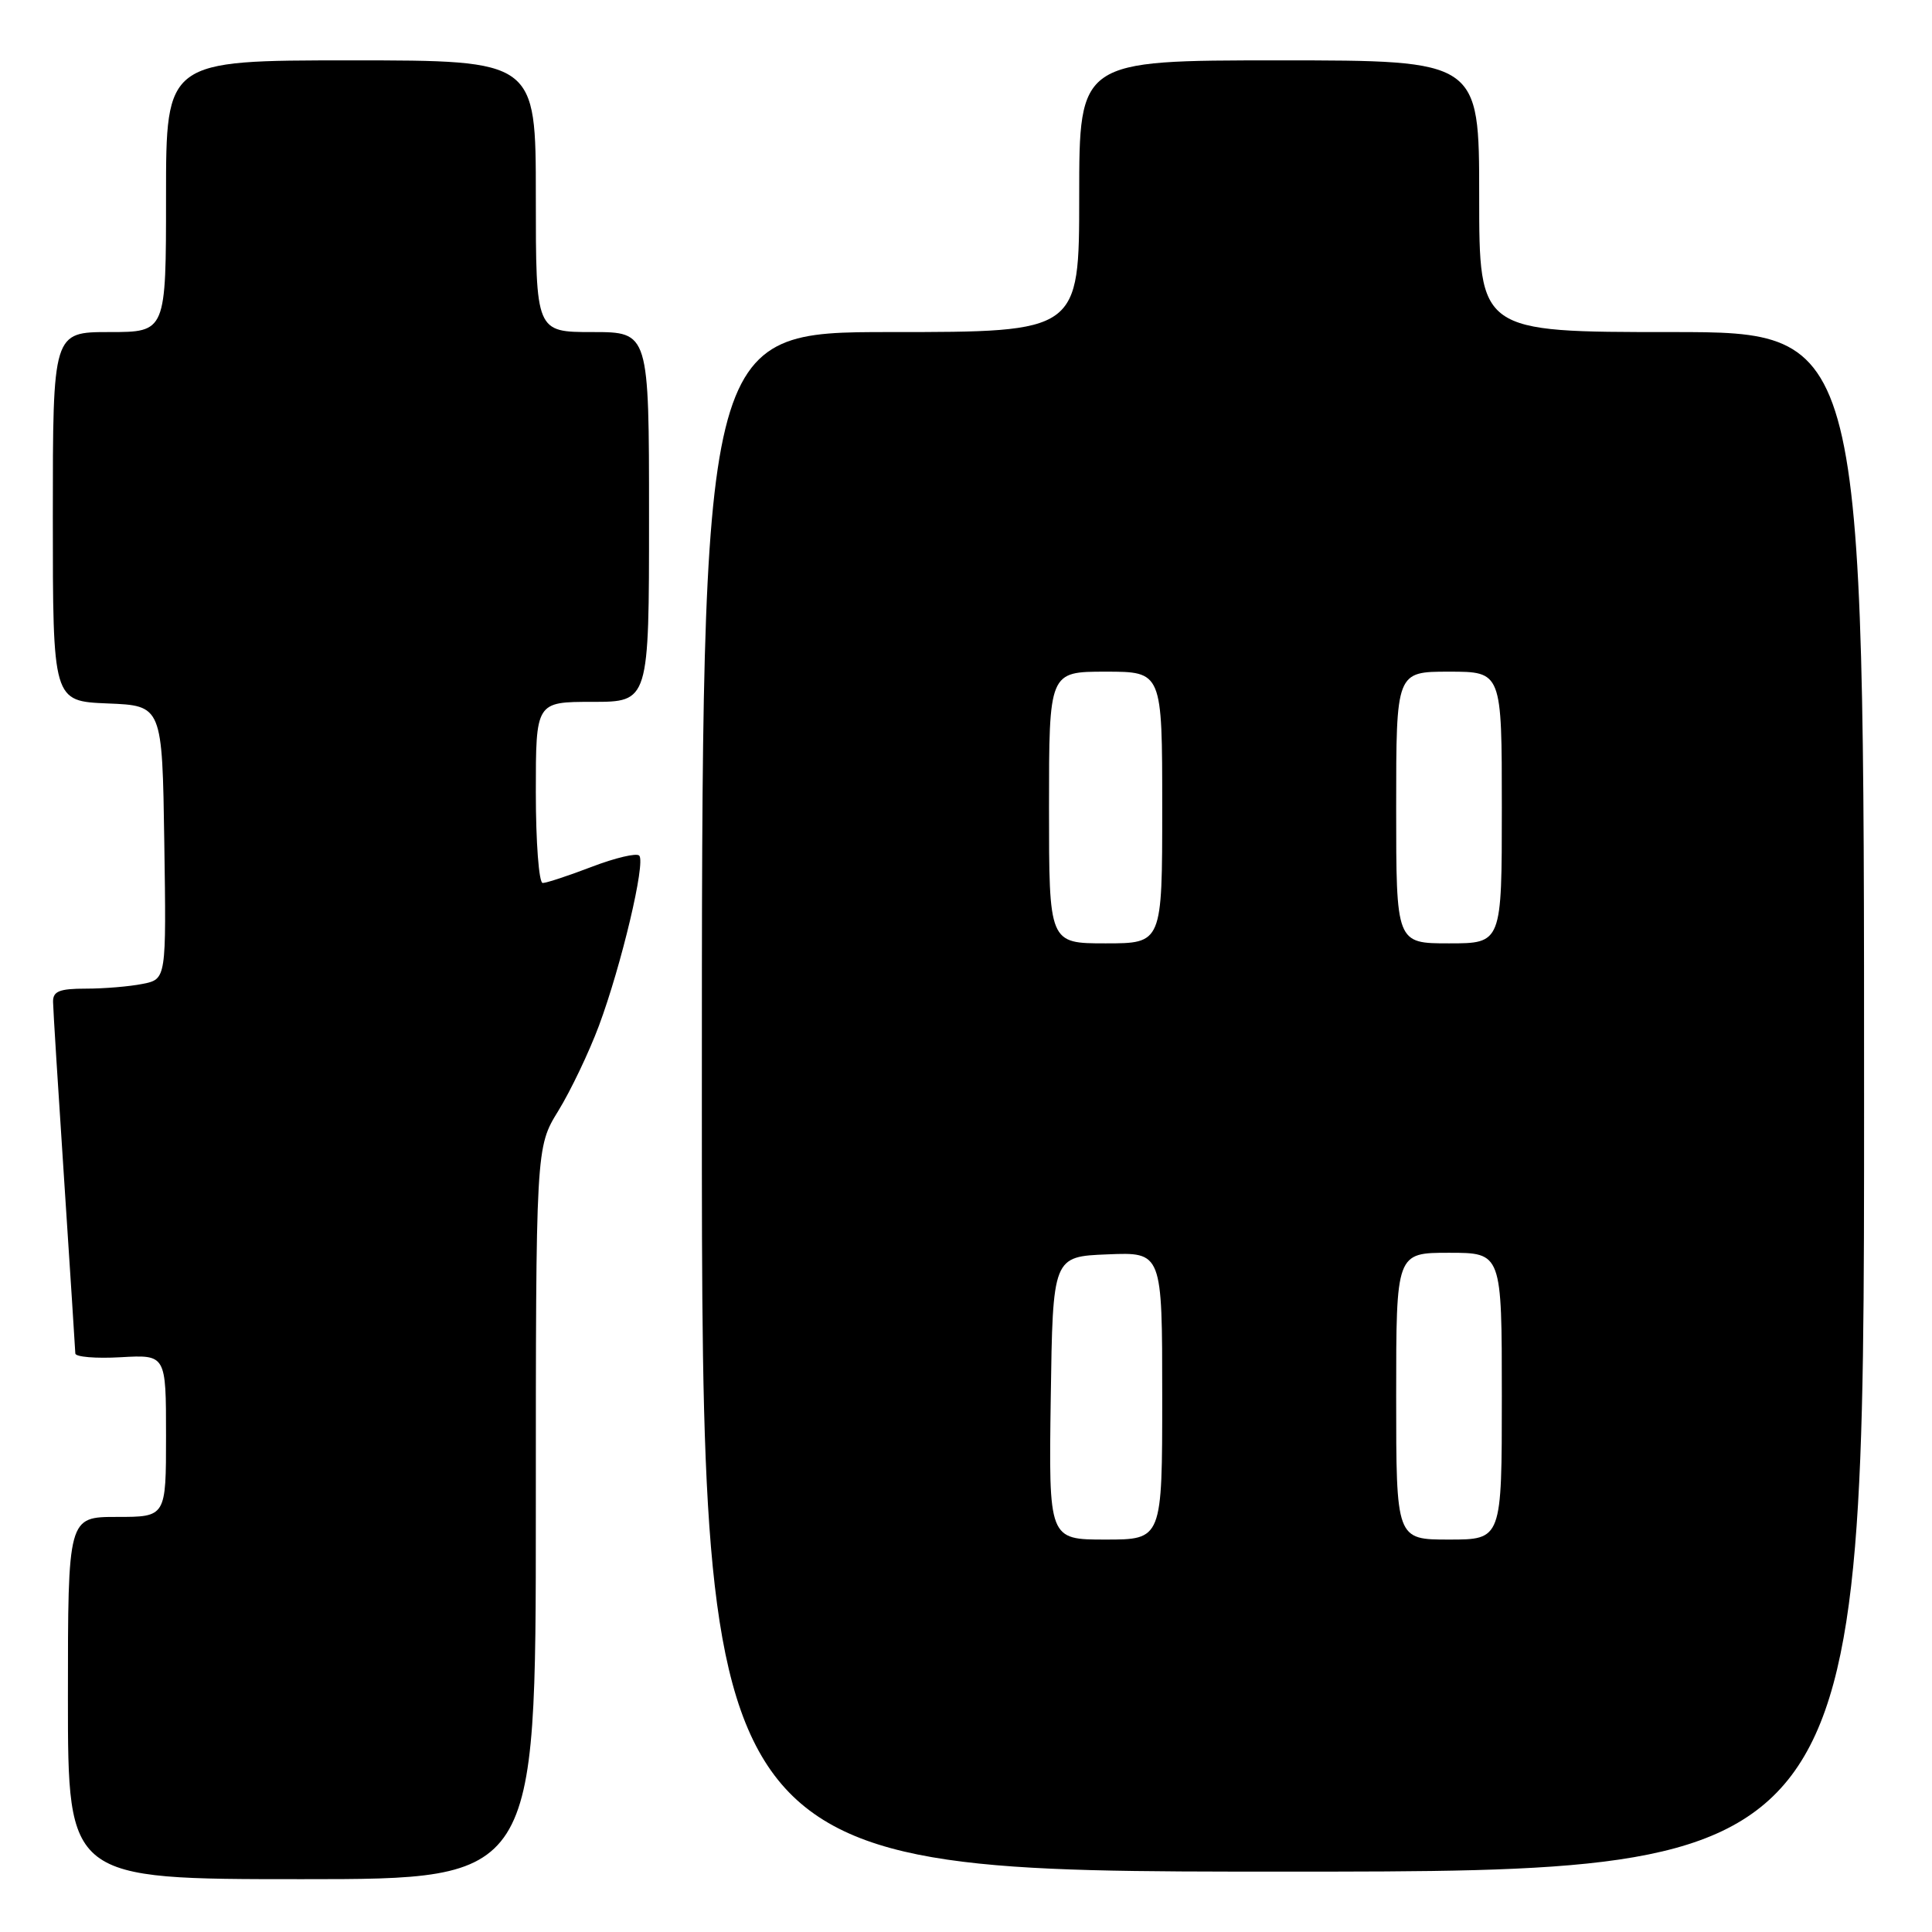 <?xml version="1.0" encoding="UTF-8" standalone="no"?>
<!DOCTYPE svg PUBLIC "-//W3C//DTD SVG 1.1//EN" "http://www.w3.org/Graphics/SVG/1.1/DTD/svg11.dtd" >
<svg xmlns="http://www.w3.org/2000/svg" xmlns:xlink="http://www.w3.org/1999/xlink" version="1.1" viewBox="0 0 256 256">
 <g >
 <path fill="currentColor"
d=" M 71.00 200.52 C 71.00 152.03 71.00 152.03 73.98 147.19 C 75.62 144.52 78.04 139.45 79.36 135.92 C 82.34 127.91 85.58 114.25 84.70 113.37 C 84.34 113.00 81.52 113.67 78.43 114.85 C 75.35 116.03 72.41 117.00 71.91 117.00 C 71.41 117.00 71.00 111.60 71.00 105.00 C 71.00 93.00 71.00 93.00 78.50 93.00 C 86.00 93.00 86.00 93.00 86.00 68.50 C 86.00 44.00 86.00 44.00 78.50 44.00 C 71.00 44.00 71.00 44.00 71.00 26.00 C 71.00 8.00 71.00 8.00 46.50 8.00 C 22.00 8.00 22.00 8.00 22.00 26.00 C 22.00 44.00 22.00 44.00 14.50 44.00 C 7.00 44.00 7.00 44.00 7.00 68.46 C 7.00 92.91 7.00 92.91 14.25 93.21 C 21.50 93.50 21.50 93.50 21.77 111.62 C 22.04 129.74 22.04 129.74 18.90 130.37 C 17.17 130.72 13.78 131.00 11.38 131.00 C 7.86 131.00 7.01 131.35 7.03 132.75 C 7.04 133.71 7.71 144.40 8.51 156.50 C 9.30 168.60 9.97 178.88 9.98 179.34 C 9.99 179.80 12.70 180.03 16.00 179.84 C 22.00 179.50 22.00 179.50 22.00 190.25 C 22.00 201.00 22.00 201.00 15.50 201.00 C 9.00 201.00 9.00 201.00 9.00 225.00 C 9.00 249.00 9.00 249.00 40.00 249.00 C 71.00 249.00 71.00 249.00 71.00 200.52 Z  M 247.00 146.00 C 247.00 44.00 247.00 44.00 221.50 44.00 C 196.00 44.00 196.00 44.00 196.00 26.00 C 196.00 8.00 196.00 8.00 169.50 8.00 C 143.00 8.00 143.00 8.00 143.00 26.00 C 143.00 44.00 143.00 44.00 118.00 44.00 C 93.00 44.00 93.00 44.00 93.00 146.00 C 93.00 248.00 93.00 248.00 170.00 248.00 C 247.00 248.00 247.00 248.00 247.00 146.00 Z  M 139.23 185.25 C 139.50 166.50 139.50 166.50 146.75 166.21 C 154.00 165.91 154.00 165.91 154.00 184.96 C 154.00 204.00 154.00 204.00 146.48 204.00 C 138.96 204.00 138.96 204.00 139.23 185.25 Z  M 185.00 185.00 C 185.00 166.00 185.00 166.00 192.00 166.00 C 199.00 166.00 199.00 166.00 199.00 185.00 C 199.00 204.00 199.00 204.00 192.00 204.00 C 185.00 204.00 185.00 204.00 185.00 185.00 Z  M 139.00 107.00 C 139.00 89.00 139.00 89.00 146.50 89.00 C 154.00 89.00 154.00 89.00 154.00 107.00 C 154.00 125.00 154.00 125.00 146.50 125.00 C 139.00 125.00 139.00 125.00 139.00 107.00 Z  M 185.00 107.00 C 185.00 89.00 185.00 89.00 192.00 89.00 C 199.00 89.00 199.00 89.00 199.00 107.00 C 199.00 125.00 199.00 125.00 192.00 125.00 C 185.00 125.00 185.00 125.00 185.00 107.00 Z "/>
</g>
</svg>